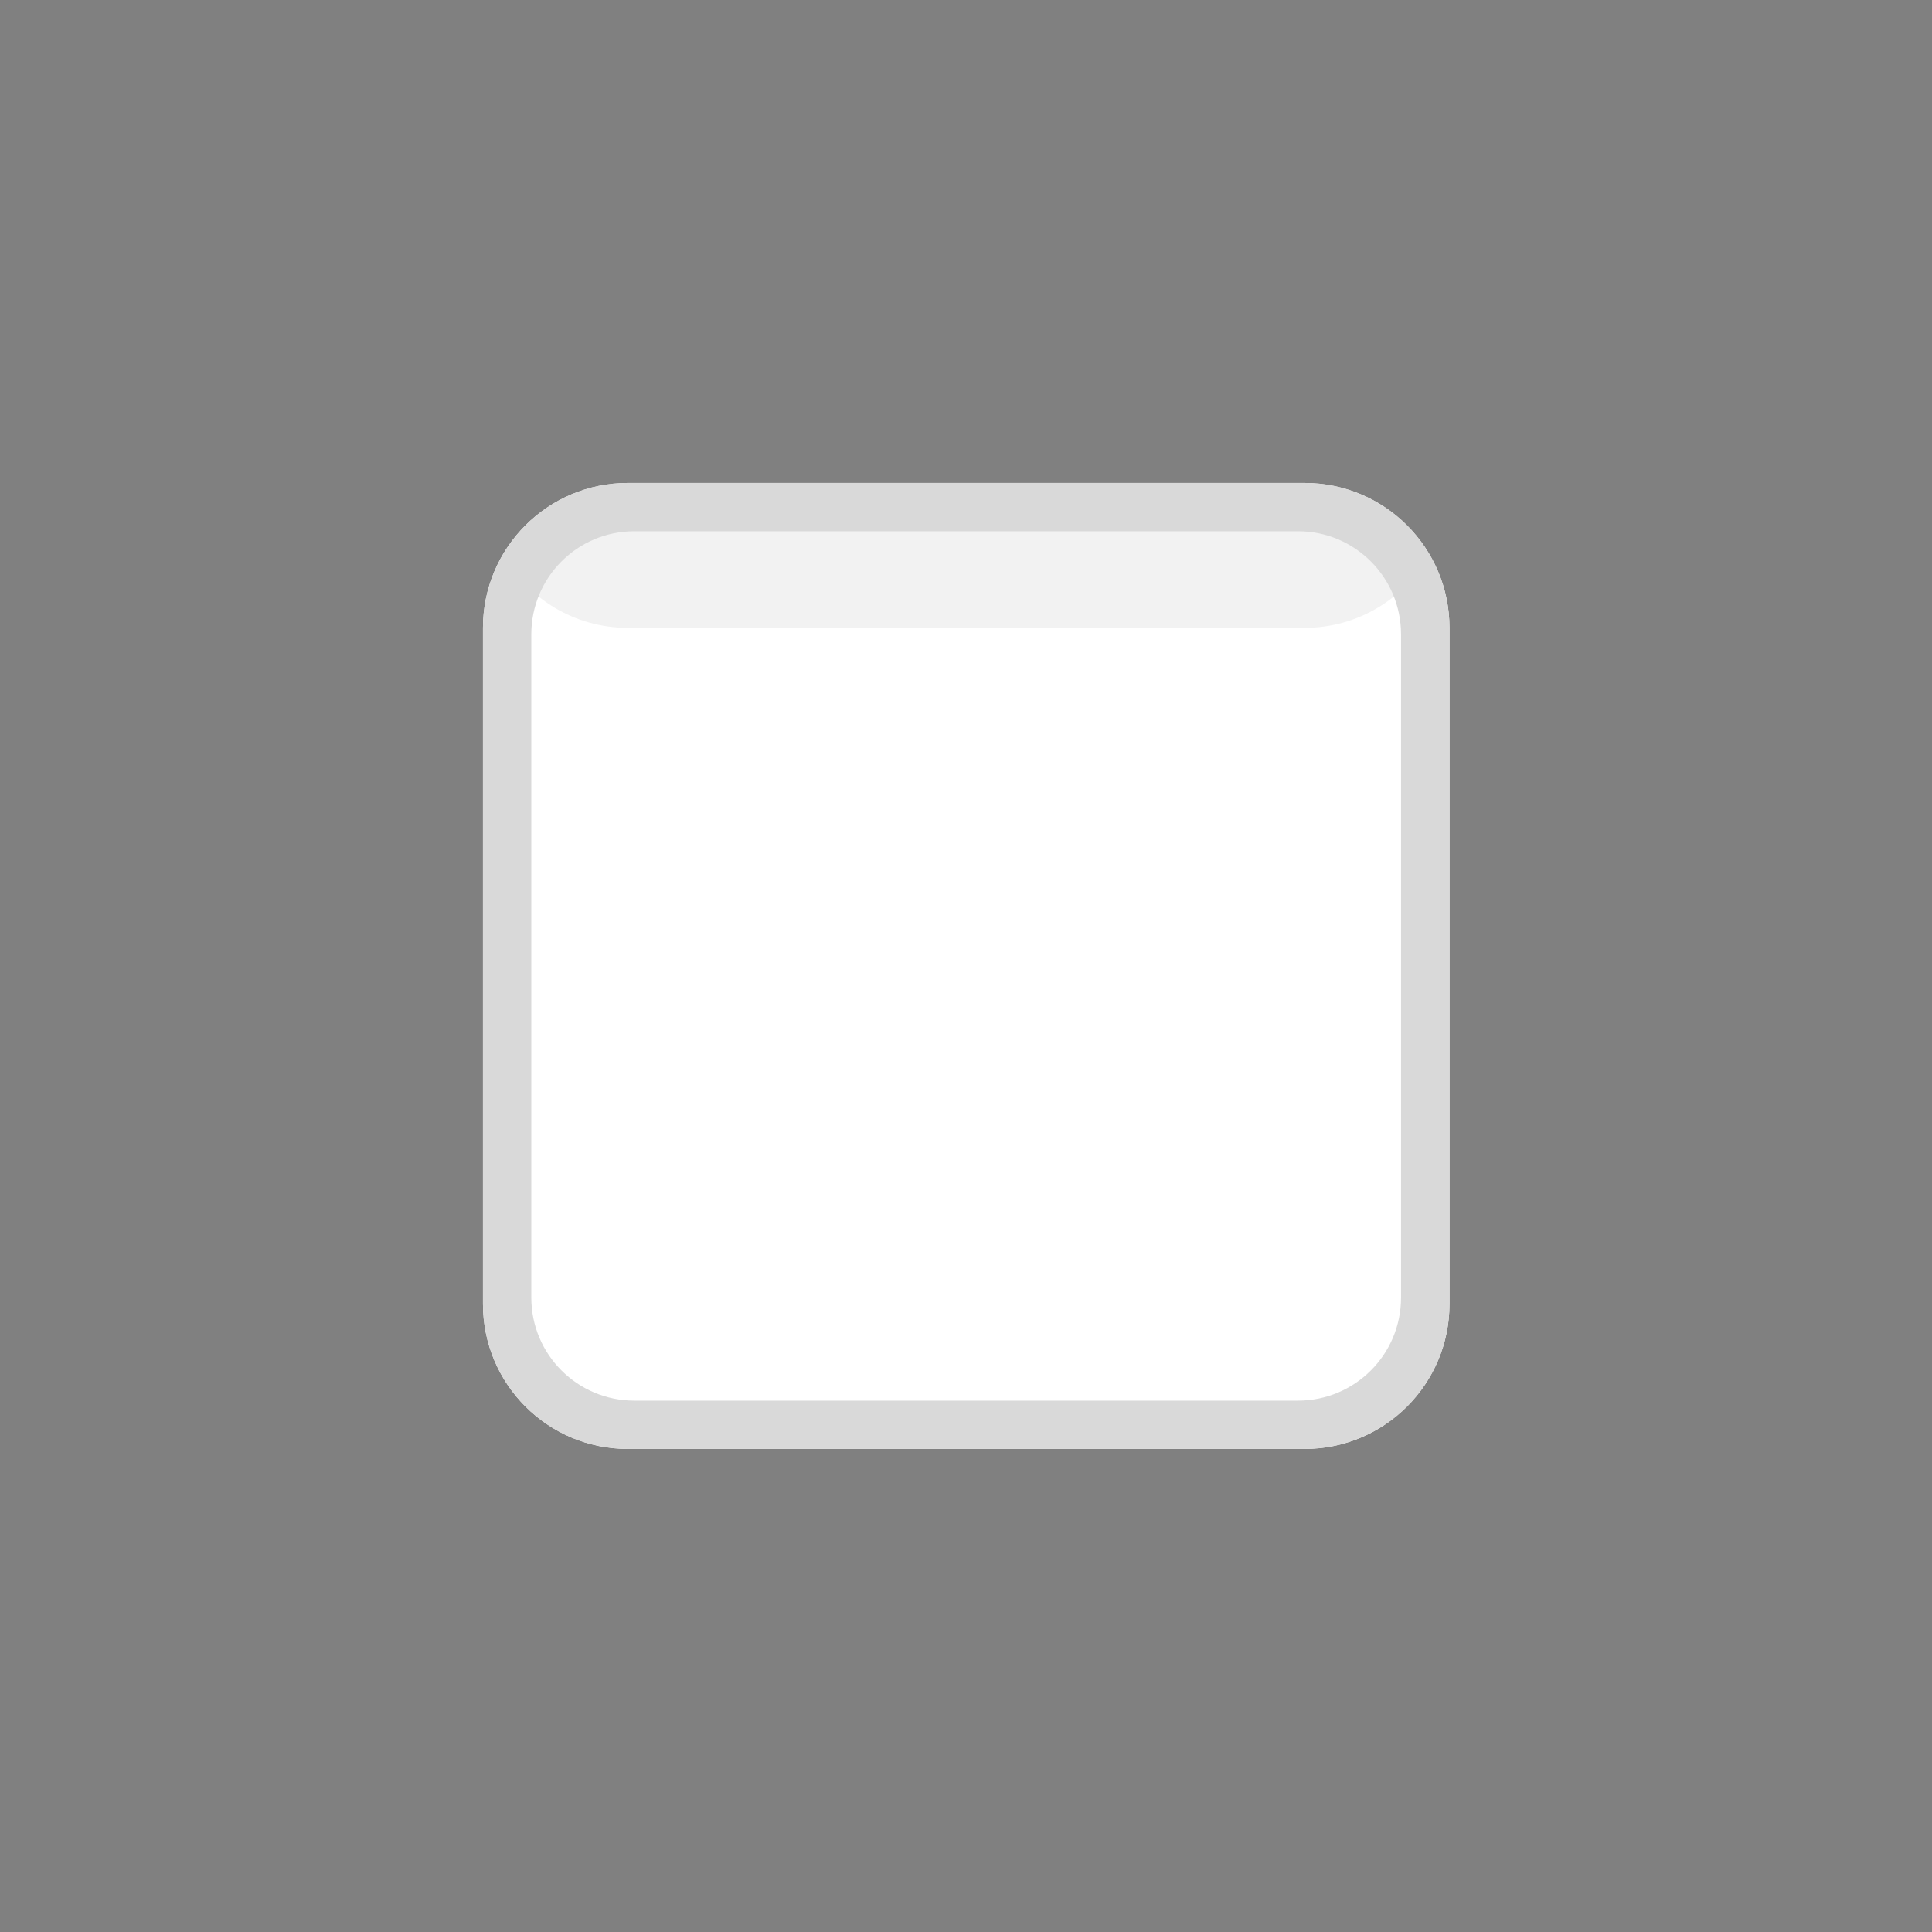 <?xml version="1.0" encoding="utf-8"?>
<!-- Generator: Adobe Illustrator 16.0.0, SVG Export Plug-In . SVG Version: 6.00 Build 0)  -->
<!DOCTYPE svg PUBLIC "-//W3C//DTD SVG 1.1//EN" "http://www.w3.org/Graphics/SVG/1.1/DTD/svg11.dtd">
<svg version="1.1" id="Radio_1_" xmlns="http://www.w3.org/2000/svg" xmlns:xlink="http://www.w3.org/1999/xlink" x="0px" y="0px"
	 width="40px" height="40px" viewBox="0 0 40 40" enable-background="new 0 0 40 40" xml:space="preserve">
<rect x="0" y="0" width="40" height="40" fill="#808080" stroke="none"/>
<g id="radio_on">
	<g>
		<path fill="#FFFFFF" d="M27.01,9.999H12.999c-1.657,0-3,1.343-3,3v14c0,1.657,1.343,3,3,3H27.01c1.657,0,3-1.343,3-3v-14
			C30.01,11.342,28.667,9.999,27.01,9.999z"/>
	</g>
</g>
<g id="Shade" opacity="0.051">
	<g>
		<path d="M27.01,9.999H12.999c-1.107,0-2.064,0.607-2.584,1.5c0.52,0.893,1.477,1.5,2.584,1.5H27.01c1.107,0,2.064-0.607,2.584-1.5
			C29.074,10.606,28.117,9.999,27.01,9.999z"/>
	</g>
</g>
<g id="border">
	<g>
		<path fill-rule="evenodd" clip-rule="evenodd" fill="#D9D9D9" d="M27.01,9.999H12.999c-1.657,0-3,1.343-3,3v14
			c0,1.657,1.343,3,3,3H27.01c1.657,0,3-1.343,3-3v-14C30.01,11.342,28.667,9.999,27.01,9.999z M29.007,26.866
			c0,1.178-0.955,2.133-2.133,2.133H13.133c-1.178,0-2.133-0.955-2.133-2.133V13.133c0-1.179,0.955-2.134,2.133-2.134h13.741
			c1.178,0,2.133,0.955,2.133,2.134V26.866z"/>
	</g>
</g>
</svg>
